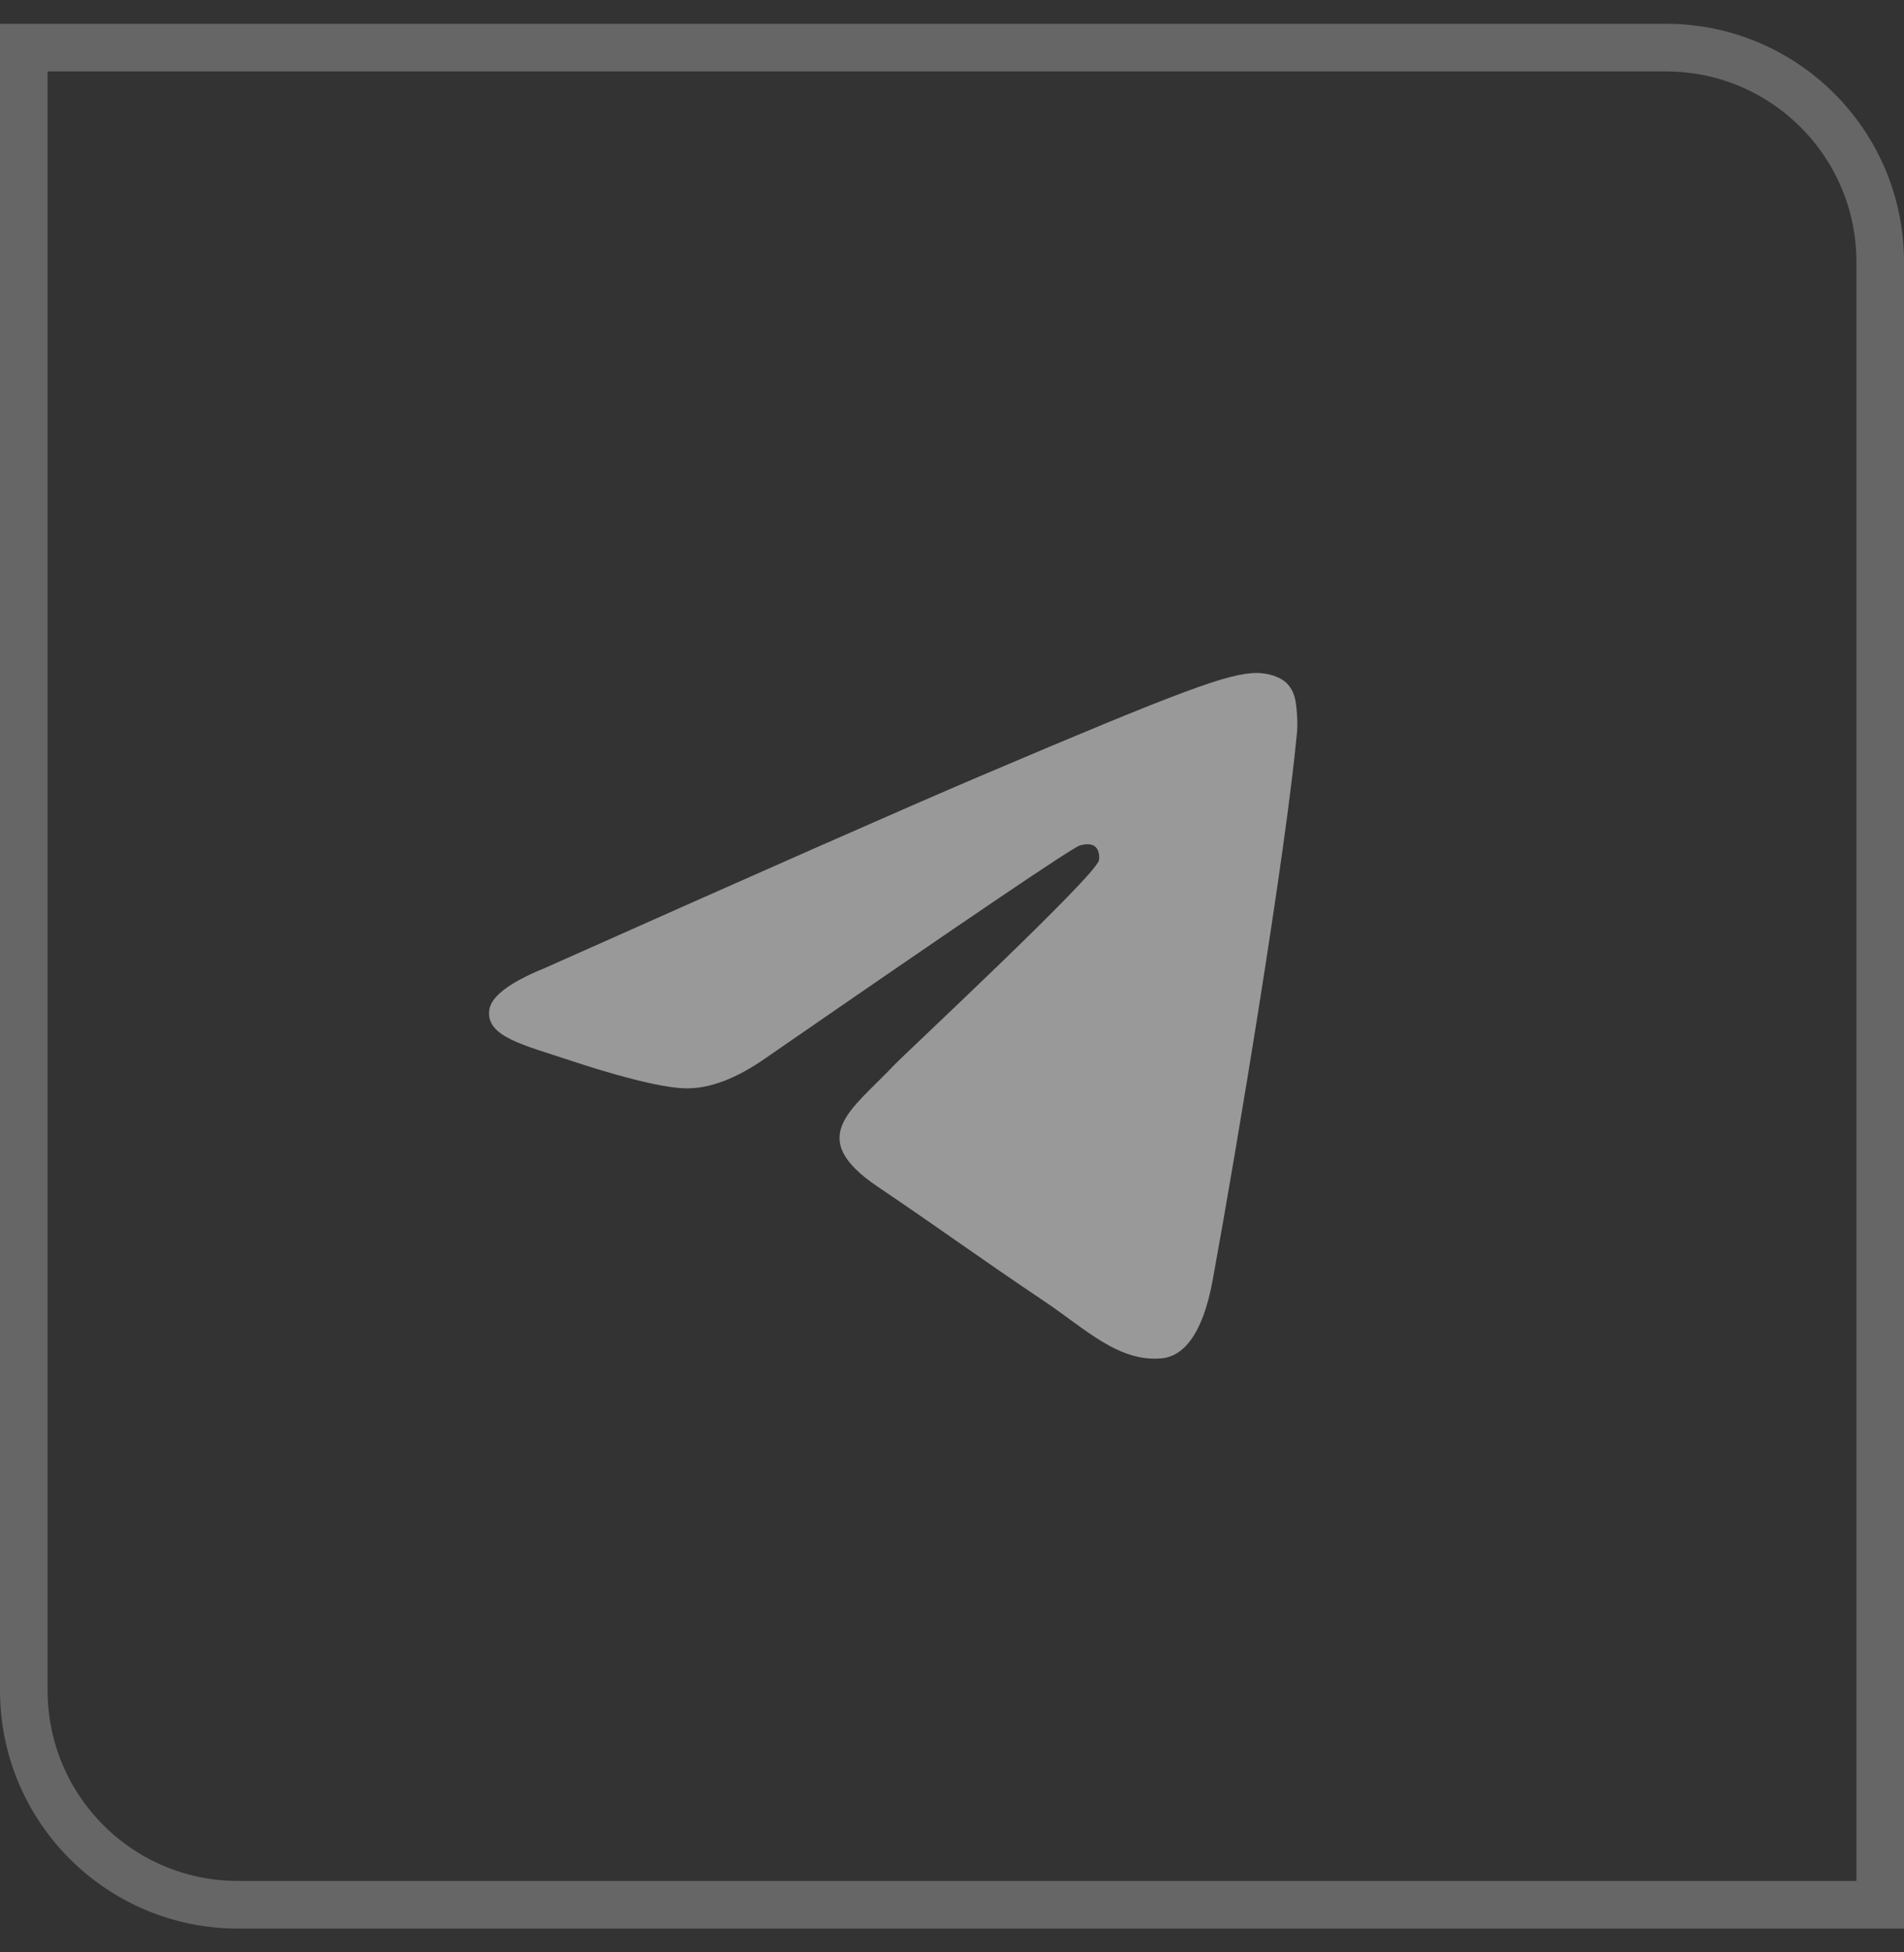 <svg width="40" height="41" viewBox="0 0 40 41" fill="none" xmlns="http://www.w3.org/2000/svg">
<rect x="0" y="0" width="40" height="41" fill="#333333" stroke="none"/>
<path d="M0.5 1H35C37.485 1 39.5 3.015 39.5 5.5V40H5C2.515 40 0.5 37.985 0.5 35.5V1Z" stroke="white" stroke-opacity="0.25"/>
<path fill-rule="evenodd" clip-rule="evenodd" d="M11.441 20.331C16 18.299 19.039 16.959 20.56 16.312C24.903 14.464 25.805 14.143 26.393 14.132C26.523 14.13 26.812 14.163 26.999 14.318C27.157 14.45 27.201 14.627 27.222 14.752C27.242 14.876 27.268 15.16 27.248 15.381C27.012 17.911 25.994 24.051 25.476 26.885C25.257 28.084 24.825 28.486 24.408 28.525C23.5 28.61 22.81 27.911 21.931 27.321C20.554 26.398 19.777 25.823 18.441 24.922C16.897 23.881 17.898 23.309 18.778 22.374C19.008 22.13 23.009 18.406 23.086 18.068C23.096 18.026 23.105 17.868 23.014 17.785C22.922 17.702 22.787 17.73 22.69 17.753C22.552 17.785 20.353 19.272 16.094 22.214C15.47 22.652 14.905 22.866 14.399 22.855C13.84 22.843 12.766 22.532 11.968 22.266C10.989 21.941 10.21 21.768 10.278 21.215C10.314 20.927 10.701 20.632 11.441 20.331Z" fill="white" fill-opacity="0.5"/>
</svg>
